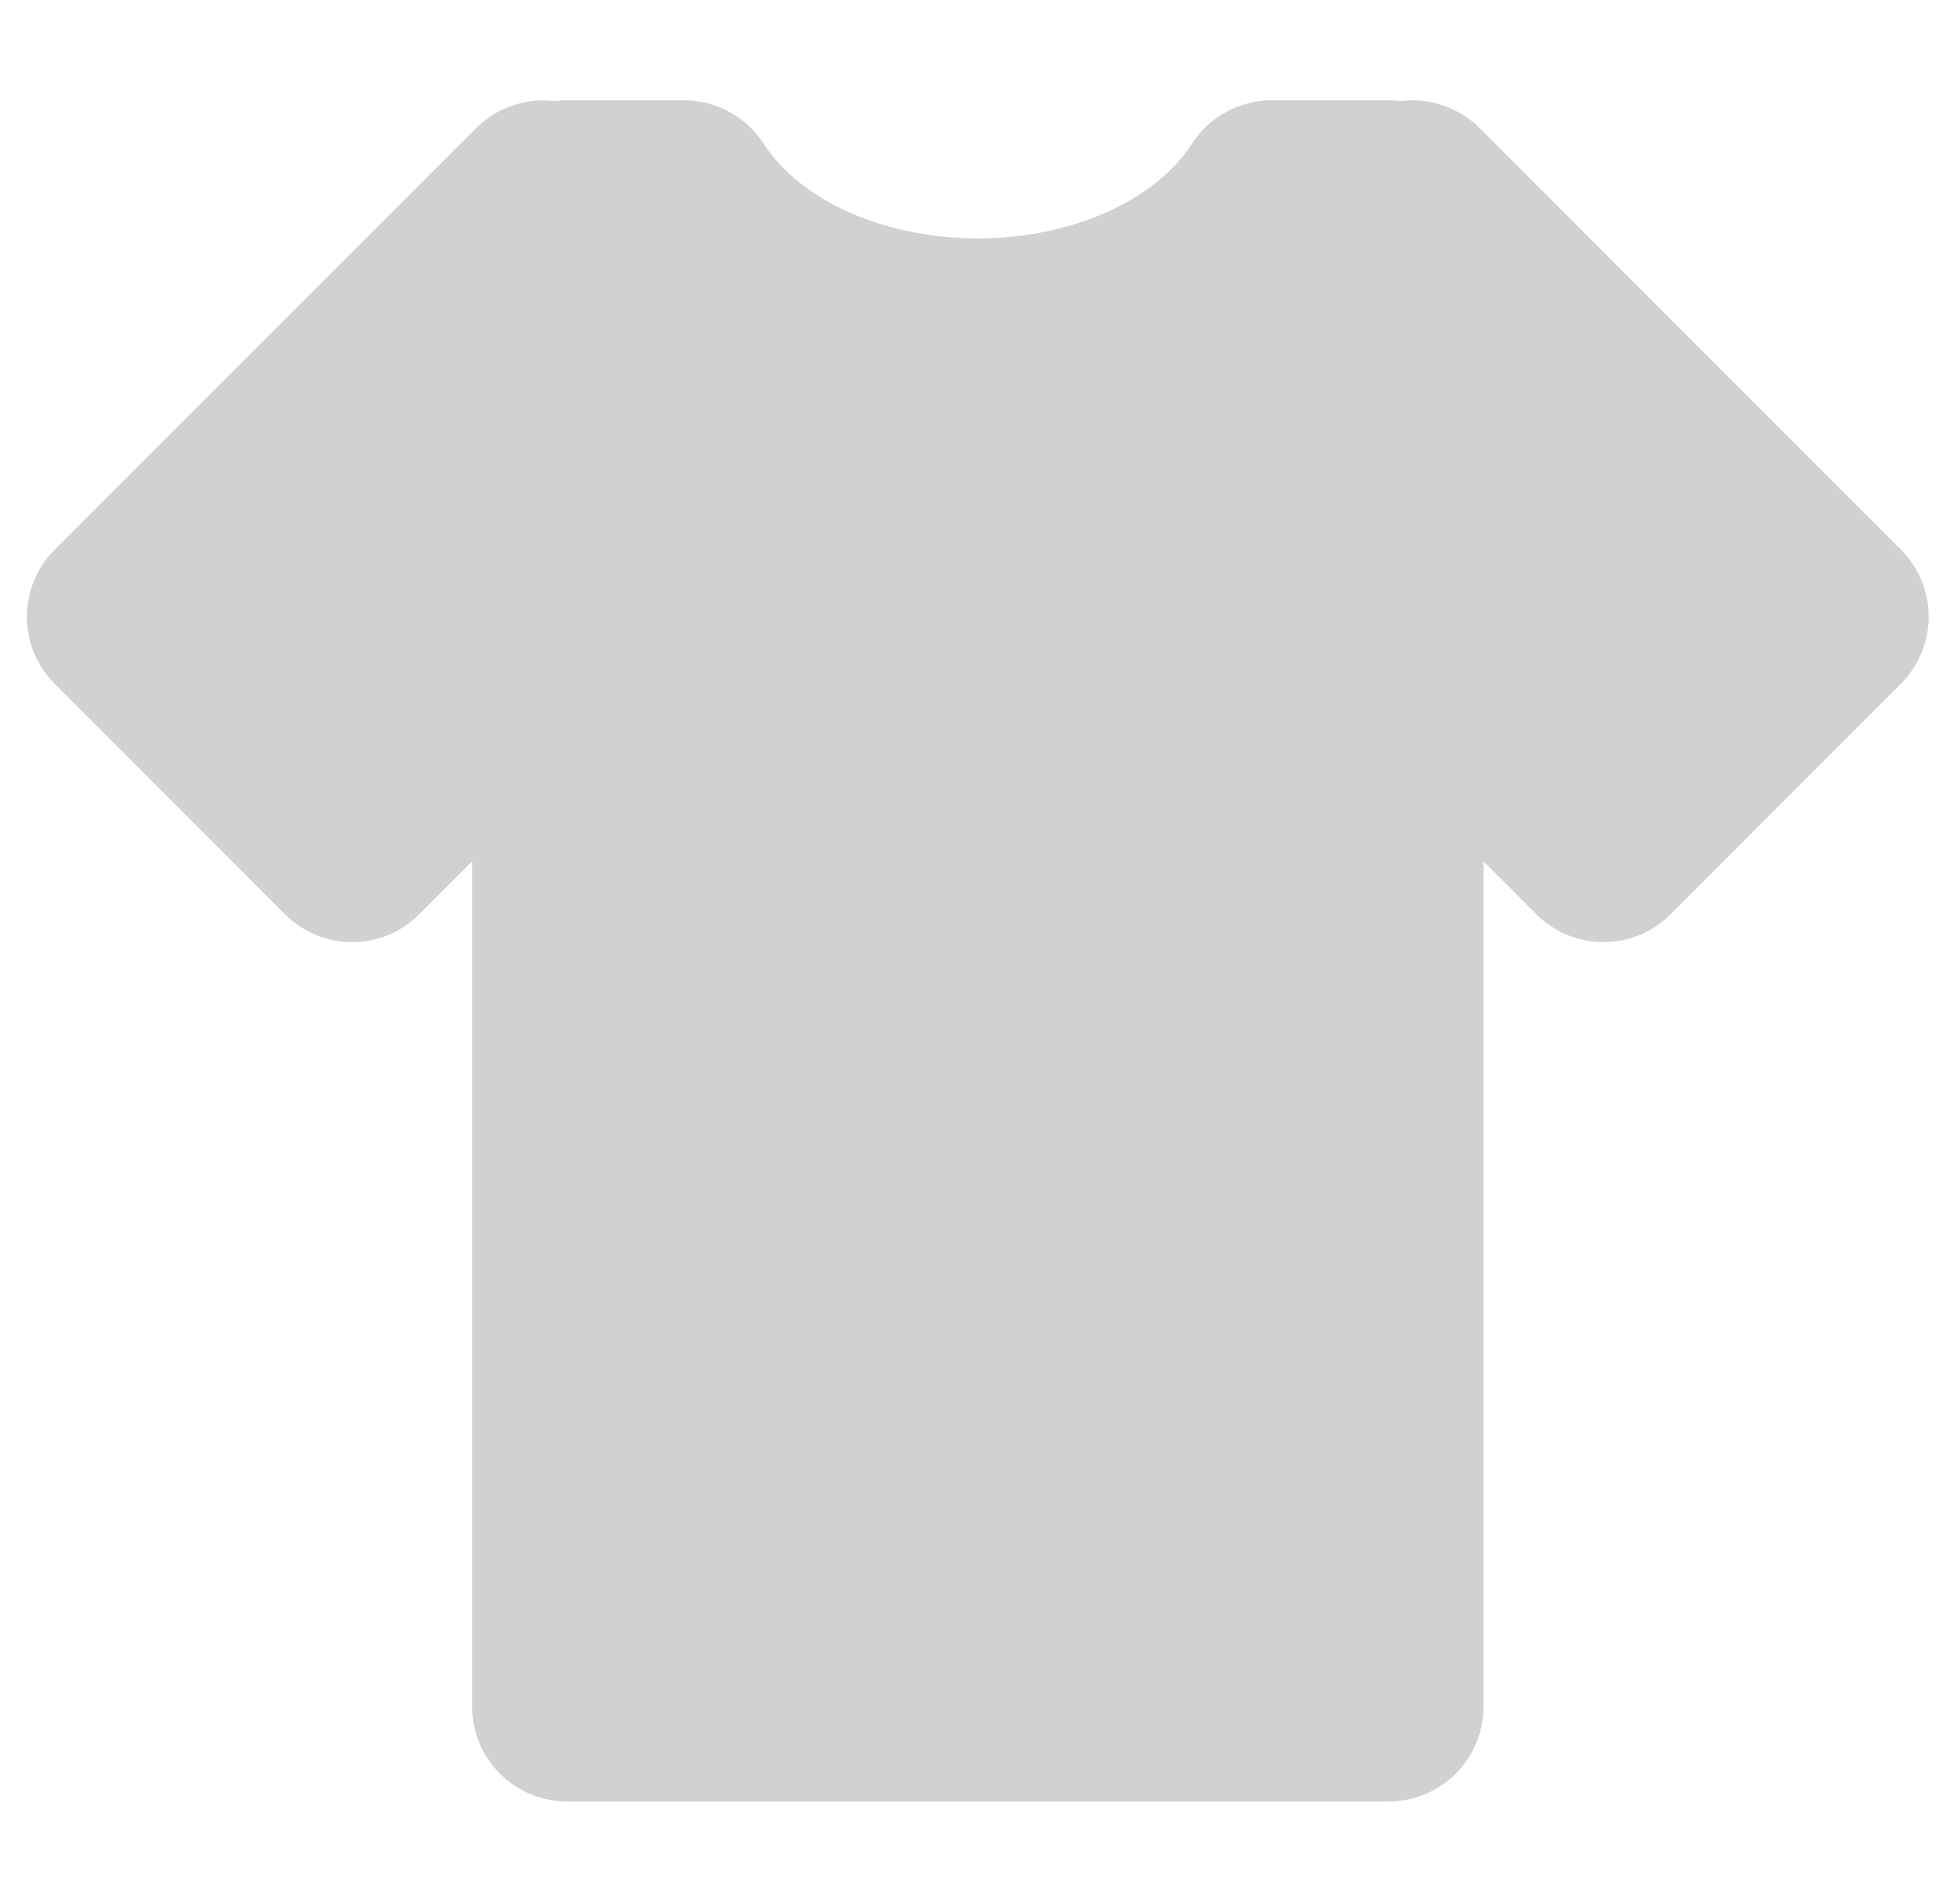 <svg width="51" height="50" viewBox="0 0 51 50" fill="none" xmlns="http://www.w3.org/2000/svg">
<g clip-path="url(#clip0)">
<path d="M37.095 5.124L36.471 5.749V5.124H33.394C32.007 7.267 29.078 8.749 25.678 8.749C22.279 8.749 19.35 7.267 17.963 5.124H14.886V5.749L14.261 5.124L3.195 16.195L9.248 22.253L14.886 16.612V44.819H36.468V16.613L42.108 22.254L48.159 16.195L37.095 5.124Z" fill="#D1D1D1"/>
<path d="M36.469 47.307H14.887C13.514 47.307 12.399 46.192 12.399 44.819V22.621L11.008 24.012C10.542 24.48 9.909 24.741 9.248 24.741C8.589 24.741 7.954 24.478 7.487 24.012L1.435 17.954C0.464 16.983 0.464 15.409 1.435 14.436L12.503 3.364C13.043 2.823 13.823 2.561 14.574 2.655C14.677 2.643 14.782 2.635 14.887 2.635H17.964C18.808 2.635 19.595 3.063 20.053 3.771C21.032 5.284 23.241 6.261 25.679 6.261C28.117 6.261 30.327 5.284 31.306 3.771C31.764 3.063 32.55 2.635 33.395 2.635H36.472C36.578 2.635 36.682 2.641 36.785 2.655C36.887 2.643 36.991 2.635 37.095 2.635C37.096 2.635 37.096 2.635 37.096 2.635C37.756 2.635 38.389 2.898 38.857 3.364L49.922 14.434C50.892 15.406 50.892 16.98 49.922 17.953L43.871 24.012C43.404 24.478 42.771 24.741 42.111 24.741C42.11 24.741 42.11 24.741 42.11 24.741C41.451 24.742 40.818 24.48 40.351 24.013L38.959 22.62V44.819C38.958 46.193 37.844 47.307 36.469 47.307ZM17.376 42.33H33.981V16.613C33.981 15.607 34.587 14.7 35.516 14.314C36.447 13.927 37.516 14.141 38.228 14.854L42.108 18.733L44.643 16.195L36.682 8.229C36.285 8.265 35.895 8.203 35.52 8.048C35.26 7.941 35.025 7.792 34.821 7.612H34.607C32.553 9.876 29.261 11.237 25.679 11.237C22.097 11.237 18.806 9.876 16.751 7.612H16.537C16.334 7.792 16.099 7.94 15.839 8.048C15.462 8.204 15.062 8.259 14.675 8.229L6.712 16.196L9.248 18.734L13.126 14.854C13.838 14.141 14.907 13.928 15.838 14.314C16.769 14.7 17.375 15.607 17.375 16.613V42.33H17.376Z" fill="#D1D1D1"/>
</g>
<defs>
<clipPath id="clip0">
<rect width="49.943" height="49.943" fill="white" transform="translate(0.707)"/>
</clipPath>
</defs>
</svg>

